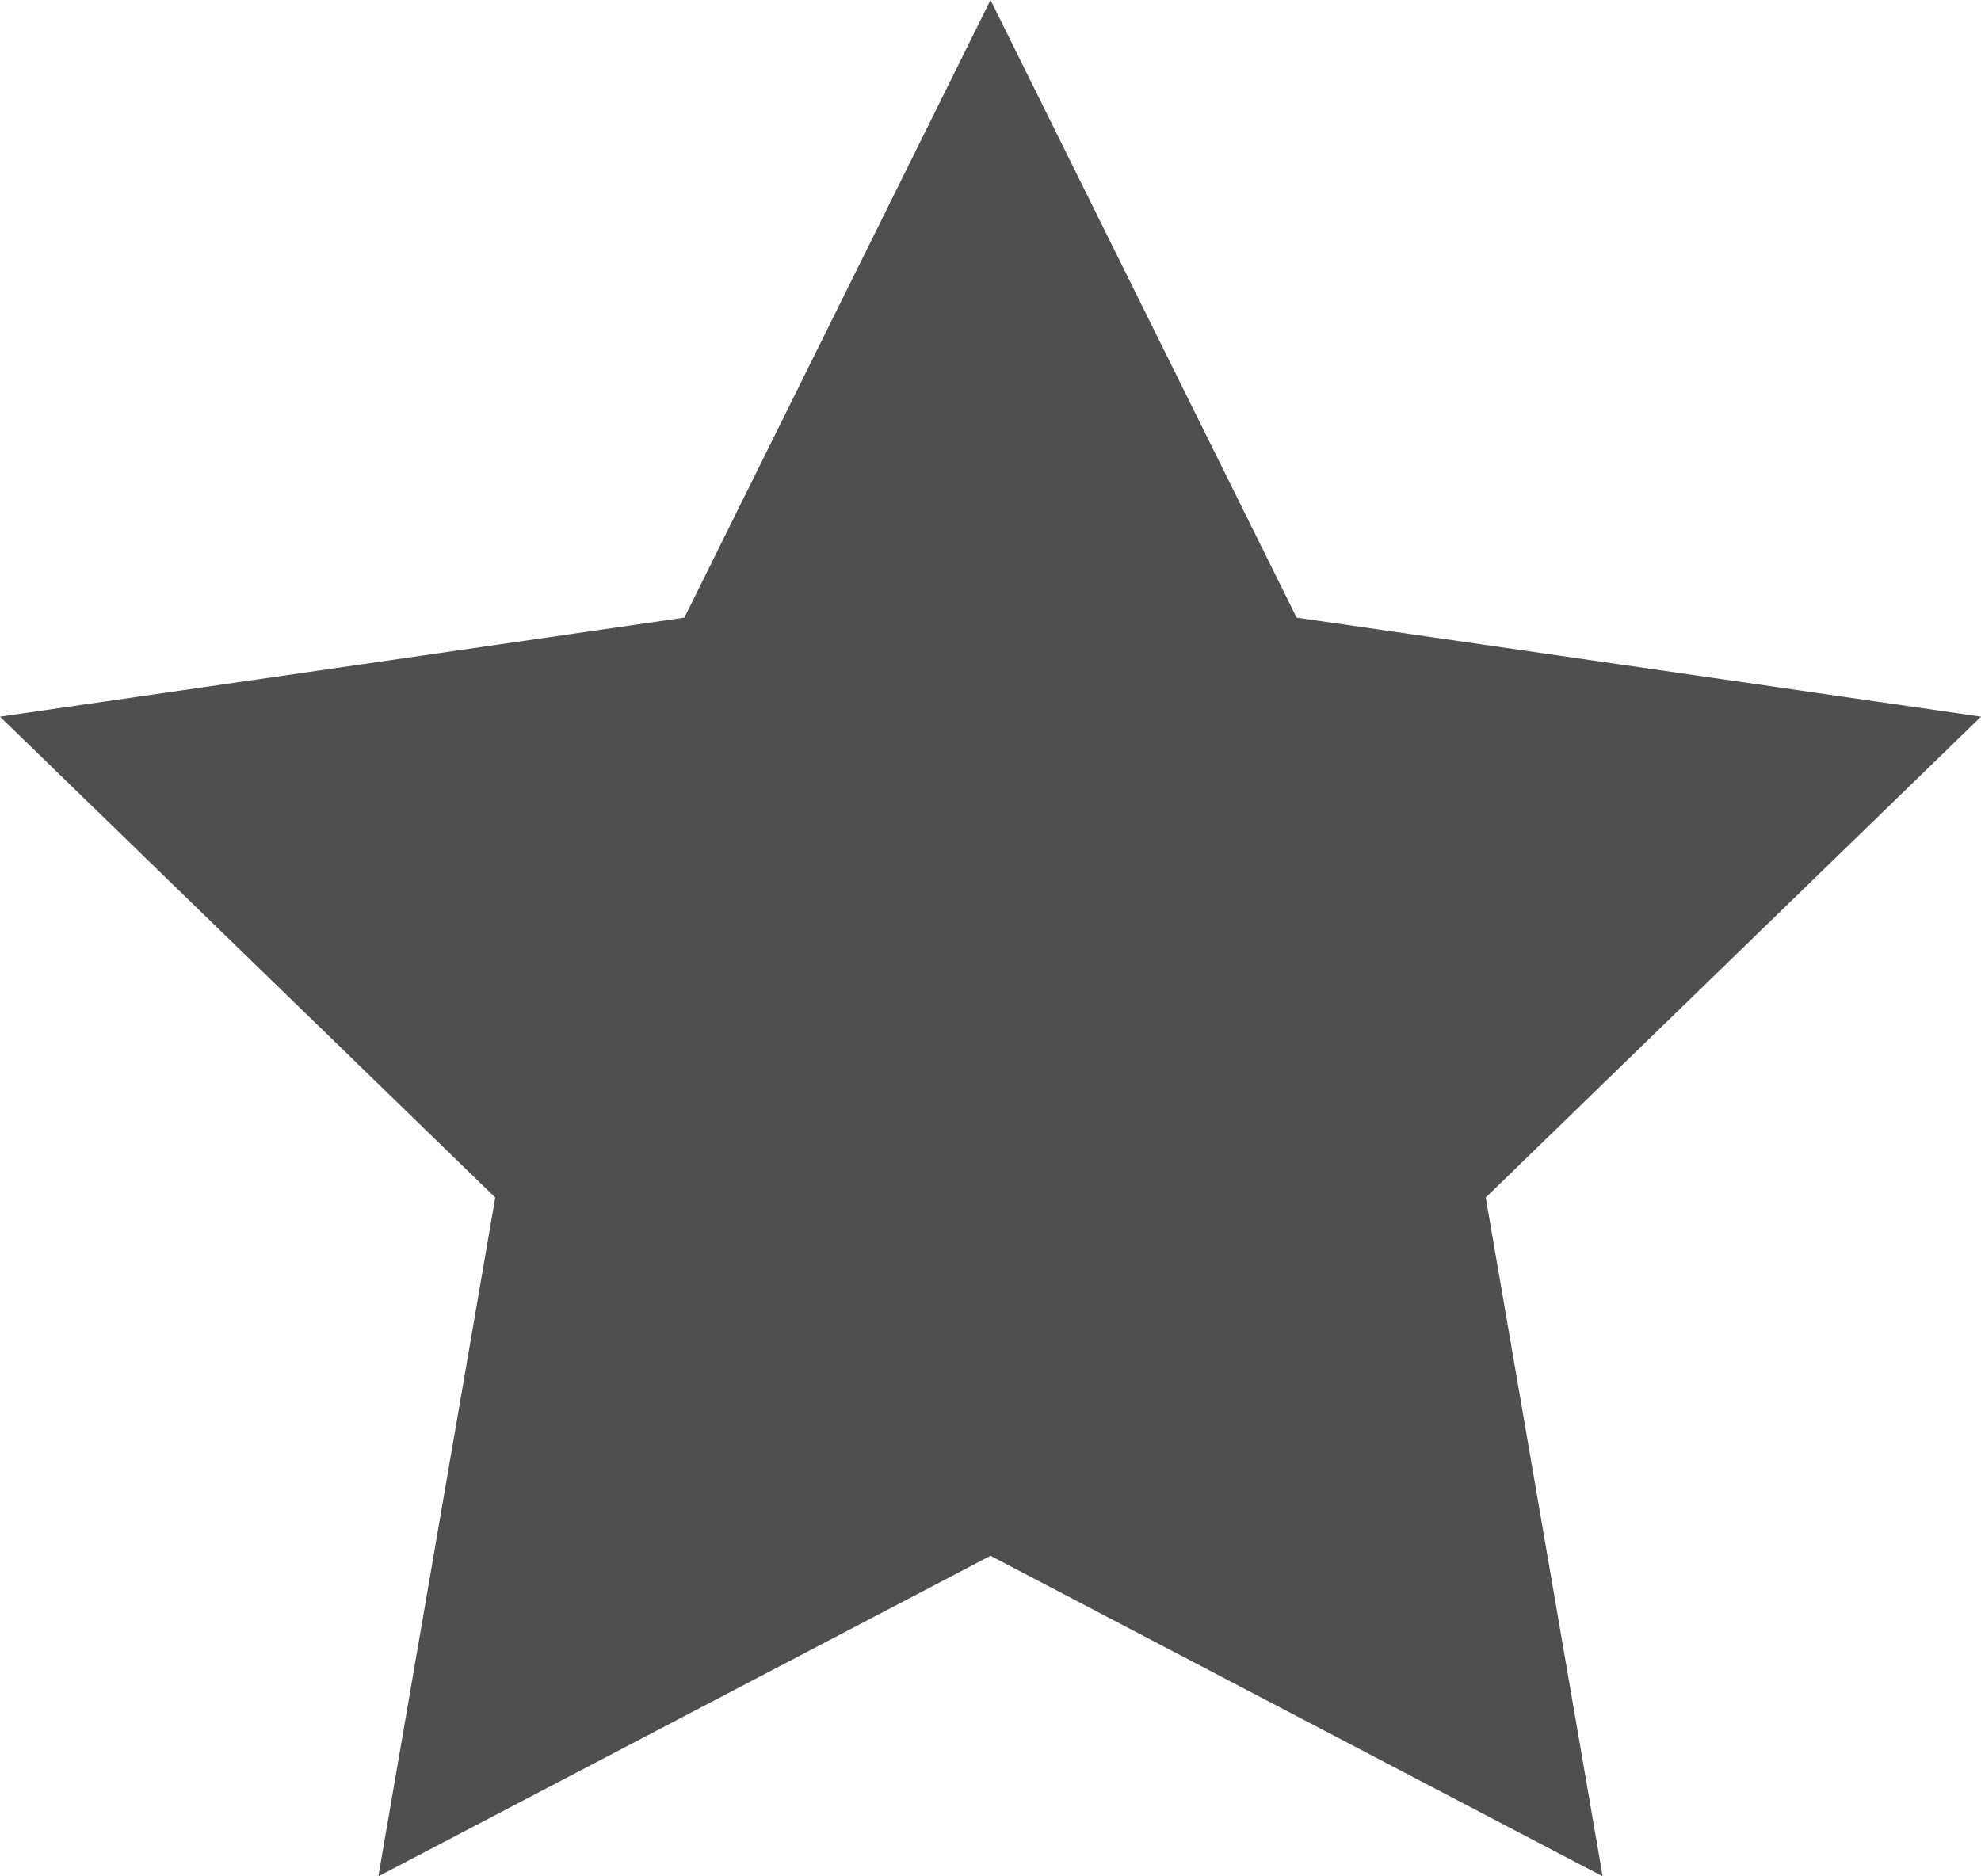 <svg width="19" height="18" viewBox="0 0 19 18" fill="none" xmlns="http://www.w3.org/2000/svg">
<path d="M9.5 14.925L3.629 18L4.75 11.488L0 6.875L6.564 5.925L9.5 0L12.436 5.925L19 6.875L14.25 11.488L15.371 18L9.5 14.925Z" fill="#4F4F4F"/>
</svg>

